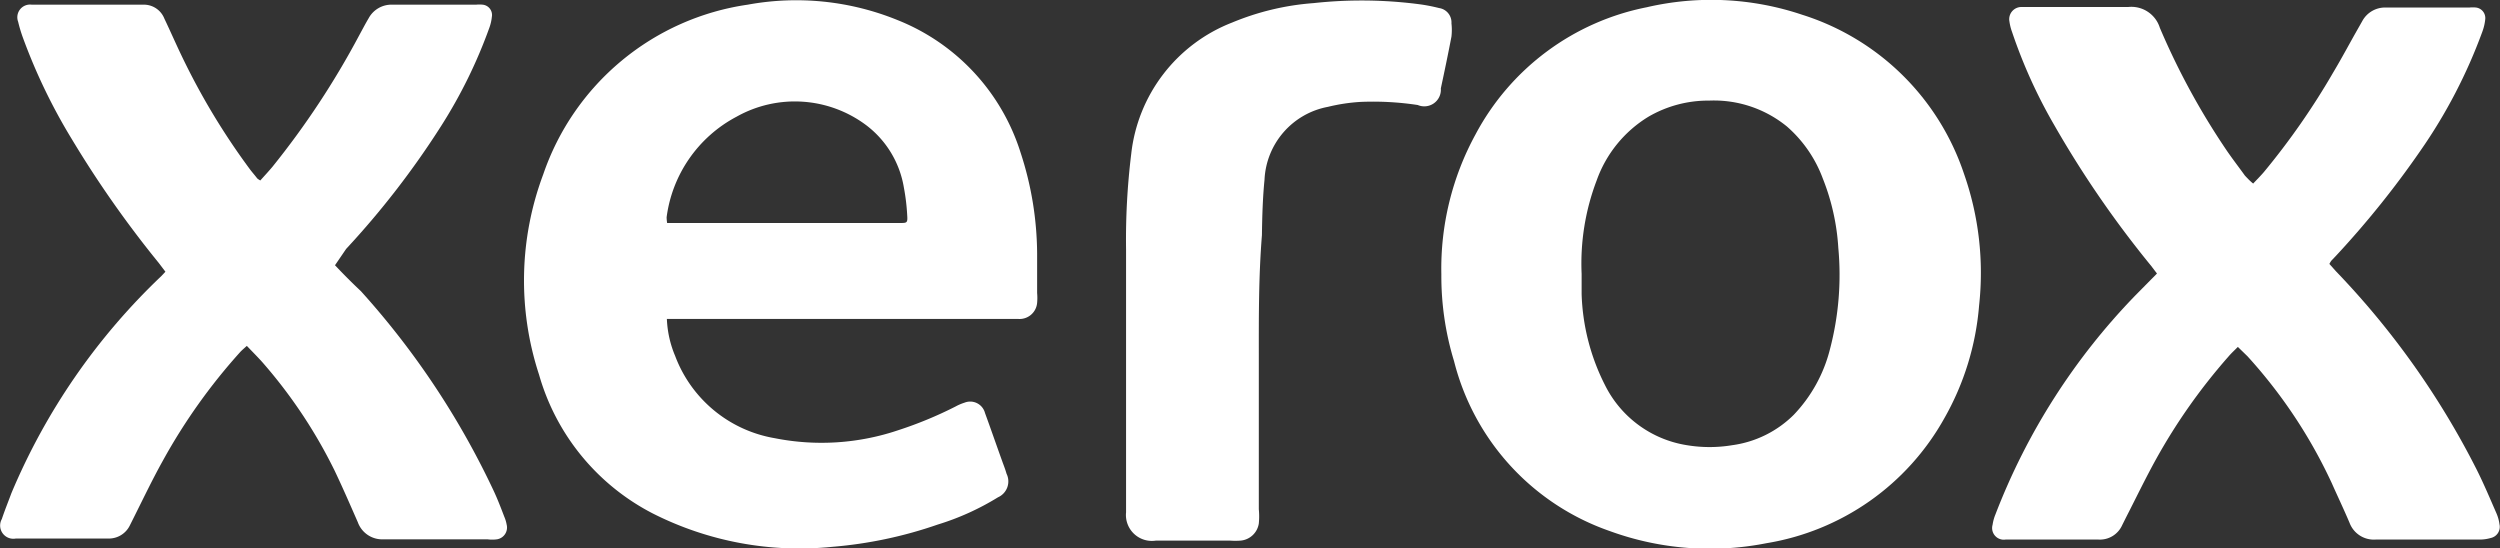 <svg id="Calque_1" data-name="Calque 1" xmlns="http://www.w3.org/2000/svg" width="96.42" height="21.15" viewBox="0 0 96.42 21.15">
  <rect x="0" y="0" width="96.42" height="21.15" fill="#333333" stroke="none"/>
  <title>xerox_logo</title>
  <g>
    <path d="M3792.72,8935.22a4.08,4.08,0,0,0,.32,1.43,5,5,0,0,0,3.84,3.17,9.25,9.25,0,0,0,4.77-.31,15.26,15.26,0,0,0,2.2-.91,1.92,1.92,0,0,1,.35-0.15,0.59,0.59,0,0,1,.79.4c0.22,0.6.43,1.21,0.65,1.82,0.06,0.17.13,0.34,0.18,0.52a0.67,0.67,0,0,1-.33.91,10,10,0,0,1-2.32,1.05,16.47,16.47,0,0,1-4.07.86,12.52,12.52,0,0,1-6.93-1.29,8.7,8.7,0,0,1-4.38-5.35,11.66,11.66,0,0,1,.16-7.72,9.82,9.82,0,0,1,7.89-6.55,10.36,10.36,0,0,1,5.79.6,8.12,8.12,0,0,1,4.73,5.1,12.7,12.7,0,0,1,.64,3.9c0,0.51,0,1,0,1.52a2.13,2.13,0,0,1,0,.38,0.68,0.68,0,0,1-.74.62h-13.5Zm0-3.7h9c0.25,0,.29,0,0.27-0.28a8,8,0,0,0-.13-1.09,3.79,3.79,0,0,0-1.45-2.4,4.59,4.59,0,0,0-5-.33,5.14,5.14,0,0,0-2.7,3.88A1.54,1.54,0,0,0,3792.73,8931.52Z" transform="translate(-3767 -8922.92)" fill="#fff"/>
    <path d="M3822.59,8933.5a10.8,10.8,0,0,1,1.32-5.4,9.58,9.58,0,0,1,6.6-4.9,11,11,0,0,1,6,.29,9.63,9.63,0,0,1,6.24,6.14,11.53,11.53,0,0,1,.58,5.07,10.5,10.5,0,0,1-1.34,4.35,9.64,9.64,0,0,1-6.86,4.82,11.26,11.26,0,0,1-6.05-.47,9.36,9.36,0,0,1-6-6.55A11.22,11.22,0,0,1,3822.59,8933.5Zm5.41,0c0,0.25,0,.51,0,0.76a8.3,8.3,0,0,0,.9,3.51,4.27,4.27,0,0,0,3.16,2.32,5.34,5.34,0,0,0,1.75,0,4.16,4.16,0,0,0,2.37-1.17,5.66,5.66,0,0,0,1.4-2.54,11.29,11.29,0,0,0,.32-3.9,8.64,8.64,0,0,0-.6-2.68,4.94,4.94,0,0,0-1.38-2,4.45,4.45,0,0,0-3-1,4.58,4.58,0,0,0-2.34.62,4.73,4.73,0,0,0-2,2.46A9,9,0,0,0,3828,8933.48Z" transform="translate(-3767 -8922.92)" fill="#fff"/>
    <path d="M3779.92,8933.15c0.34,0.36.67,0.69,1,1a31.37,31.37,0,0,1,5.12,7.7c0.15,0.32.28,0.66,0.41,1a1.34,1.34,0,0,1,.09.3,0.46,0.46,0,0,1-.37.57,1.37,1.37,0,0,1-.37,0c-1.35,0-2.69,0-4,0a1,1,0,0,1-1-.66c-0.29-.66-0.58-1.33-0.9-2a19.16,19.16,0,0,0-2.79-4.18c-0.18-.2-0.38-0.4-0.59-0.62-0.1.09-.17,0.15-0.24,0.22a22.34,22.34,0,0,0-3,4.21c-0.39.7-.74,1.43-1.1,2.15l-0.17.34a0.9,0.9,0,0,1-.84.51h-1.66c-0.63,0-1.27,0-1.9,0a0.51,0.51,0,0,1-.54-0.75c0.11-.33.24-0.65,0.37-1a24.76,24.76,0,0,1,5.78-8.37l0.16-.17-0.25-.33a41.18,41.18,0,0,1-3.37-4.8,22,22,0,0,1-1.87-3.88,5.4,5.4,0,0,1-.19-0.63,0.49,0.49,0,0,1,.52-0.66h4.31a0.85,0.85,0,0,1,.81.54c0.22,0.46.42,0.92,0.64,1.38a26.72,26.72,0,0,0,2.66,4.43c0.09,0.12.19,0.23,0.28,0.35a0.66,0.66,0,0,0,.12.08c0.16-.18.32-0.35,0.47-0.53a32,32,0,0,0,3.34-5.06c0.12-.22.24-0.45,0.37-0.67a1,1,0,0,1,.91-0.52h3.24a1.13,1.13,0,0,1,.24,0,0.4,0.4,0,0,1,.36.47,1.73,1.73,0,0,1-.1.43,19,19,0,0,1-1.85,3.77,33,33,0,0,1-3.67,4.75Z" transform="translate(-3767 -8922.92)" fill="#fff"/>
    <path d="M3853.9,8930c0.15-.16.29-0.3,0.41-0.44a28.07,28.07,0,0,0,2.68-3.85c0.33-.55.63-1.12,0.95-1.68l0.17-.3a1,1,0,0,1,.9-0.52h3.24a1.24,1.24,0,0,1,.24,0,0.41,0.41,0,0,1,.36.46,1.93,1.93,0,0,1-.11.47,20.07,20.07,0,0,1-2.38,4.58,35.78,35.78,0,0,1-3.26,4.06l-0.19.2a1.06,1.06,0,0,0-.07.12l0.26,0.29a31.58,31.58,0,0,1,5.43,7.66c0.27,0.54.51,1.11,0.75,1.66a1.56,1.56,0,0,1,.12.43,0.44,0.44,0,0,1-.34.53,1.52,1.52,0,0,1-.44.06c-1.32,0-2.65,0-4,0a1,1,0,0,1-1-.64c-0.22-.52-0.45-1-0.69-1.54a19.33,19.33,0,0,0-3.25-4.89l-0.37-.36c-0.14.14-.26,0.25-0.37,0.38a22.4,22.4,0,0,0-2.78,3.94c-0.41.74-.78,1.51-1.17,2.27l-0.14.28a0.94,0.94,0,0,1-.91.56h-3.59a0.45,0.45,0,0,1-.5-0.57,1.69,1.69,0,0,1,.11-0.4,25,25,0,0,1,5.41-8.46l0.82-.83-0.22-.29a39.72,39.72,0,0,1-3.75-5.45,19.65,19.65,0,0,1-1.62-3.58,1.94,1.94,0,0,1-.1-0.4,0.47,0.47,0,0,1,.47-0.56h0.31c1.27,0,2.53,0,3.8,0a1.15,1.15,0,0,1,1.22.8,27.8,27.8,0,0,0,2.59,4.75c0.22,0.32.46,0.63,0.69,0.95C3853.71,8929.83,3853.8,8929.92,3853.9,8930Z" transform="translate(-3767 -8922.92)" fill="#fff"/>
    <path d="M3815.55,8936.73q0,2.92,0,5.83a2.87,2.87,0,0,1,0,.55,0.78,0.78,0,0,1-.7.66,2.72,2.72,0,0,1-.41,0h-2.86a1,1,0,0,1-1.15-1.09c0-.1,0-0.21,0-0.31q0-4.92,0-9.84a27.17,27.17,0,0,1,.2-3.68,6.16,6.16,0,0,1,3.89-5.06,10.1,10.1,0,0,1,3.14-.75,17.19,17.19,0,0,1,4.13.05,6.66,6.66,0,0,1,.71.14,0.56,0.56,0,0,1,.48.59,2.32,2.32,0,0,1,0,.51c-0.13.68-.27,1.35-0.41,2v0a0.64,0.64,0,0,1-.89.64,11.49,11.49,0,0,0-2.2-.12,7,7,0,0,0-1.26.19,3,3,0,0,0-2.45,2.81c-0.07.71-.09,1.42-0.1,2.14C3815.54,8933.62,3815.55,8935.18,3815.55,8936.73Z" transform="translate(-3767 -8922.92)" fill="#fff"/>
  </g>
</svg>
